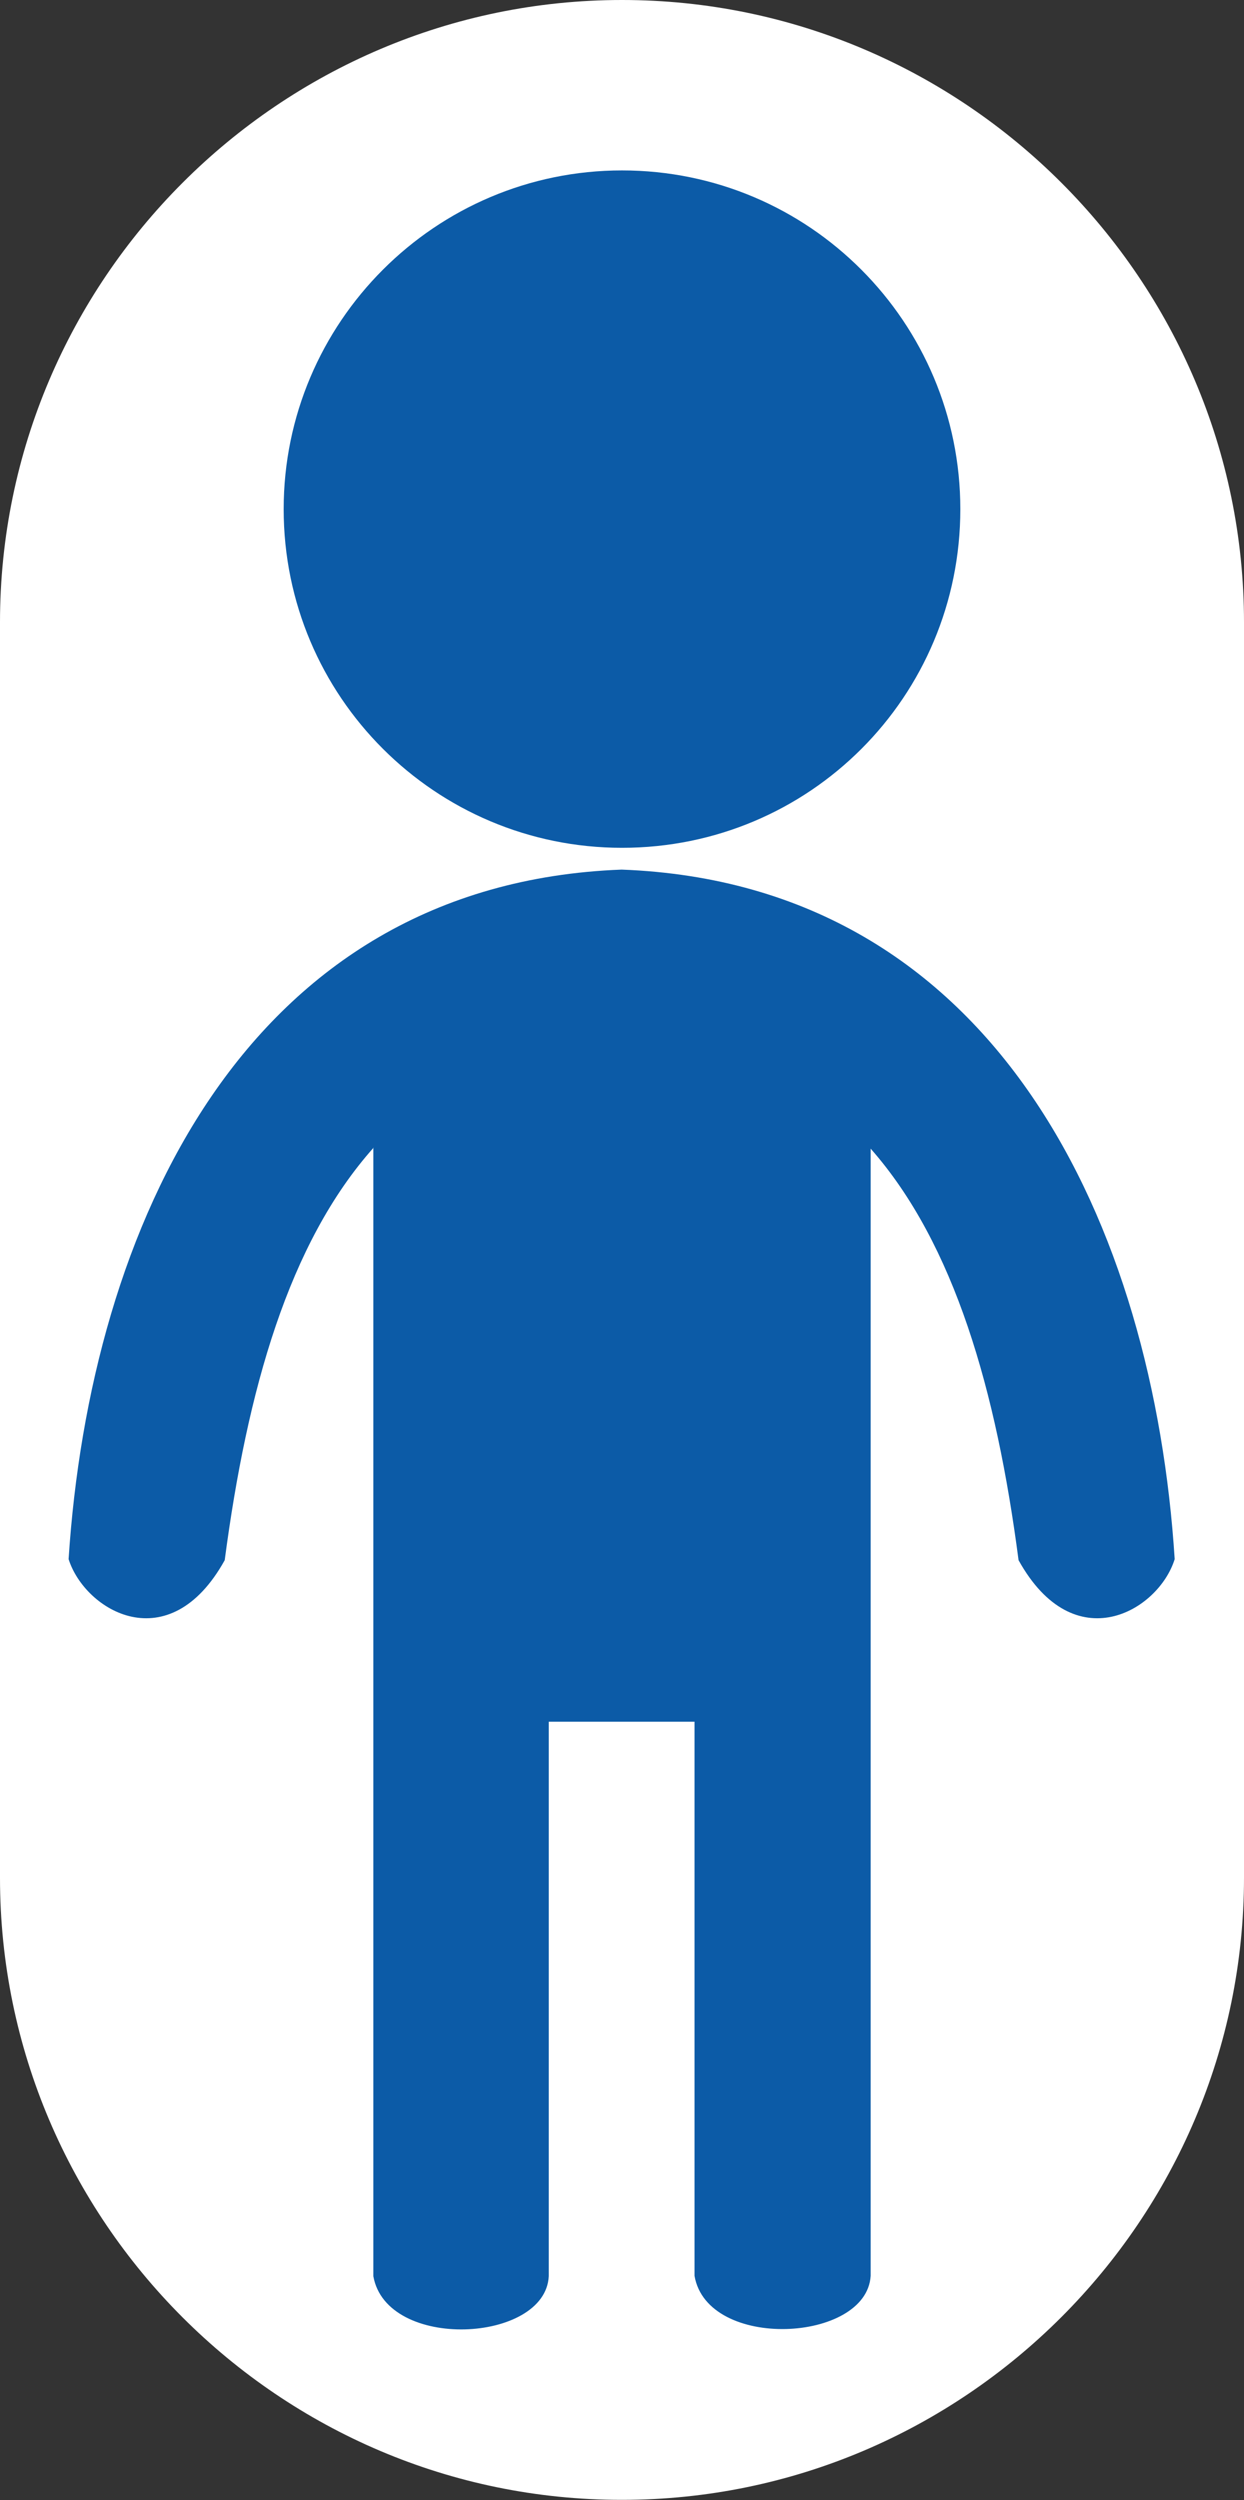 <?xml version="1.0" encoding="utf-8"?>
<!-- Generator: Adobe Illustrator 24.1.1, SVG Export Plug-In . SVG Version: 6.00 Build 0)  -->
<svg version="1.1" id="Layer_1" xmlns="http://www.w3.org/2000/svg" xmlns:xlink="http://www.w3.org/1999/xlink" x="0px" y="0px"
	 viewBox="0 0 34.82 69.98" style="enable-background:new 0 0 34.82 69.98;" xml:space="preserve">
<rect x="0" y="0" width="34.82" height="69.98" fill="#333333" stroke="none"/>
<style type="text/css">
	.st0{fill-rule:evenodd;clip-rule:evenodd;fill:#FFFFFF;}
	.st1{fill-rule:evenodd;clip-rule:evenodd;fill:#0C5BA7;}
</style>
<g>
	<path class="st0" d="M17.41,0L17.41,0c9.58,0,17.41,7.83,17.41,17.42v35.13c0,9.59-7.83,17.42-17.41,17.42l0,0
		C7.83,69.98,0,62.15,0,52.56V17.42C0,7.83,7.83,0,17.41,0L17.41,0z"/>
	<path class="st1" d="M17.41,4.77c5.25,0,9.47,4.26,9.47,9.48c0,5.25-4.22,9.48-9.47,9.48c-5.22,0-9.47-4.23-9.47-9.48
		C7.94,9.02,12.19,4.77,17.41,4.77L17.41,4.77z M10.46,32.12c-2.38,2.67-3.54,6.78-4.17,11.55c-1.56,2.81-3.91,1.42-4.37-0.03
		c0.6-9.25,4.93-18.9,15.48-19.3c10.55,0.4,14.89,10.05,15.48,19.3c-0.45,1.45-2.81,2.84-4.37,0.03c-0.62-4.74-1.79-8.85-4.14-11.52
		v14.19v1.84v15.52c-0.11,1.87-4.57,2.1-4.93,0V48.19h-4.08v15.52c-0.09,1.87-4.54,2.1-4.91,0V48.19v-1.84V32.12z"/>
</g>
</svg>
